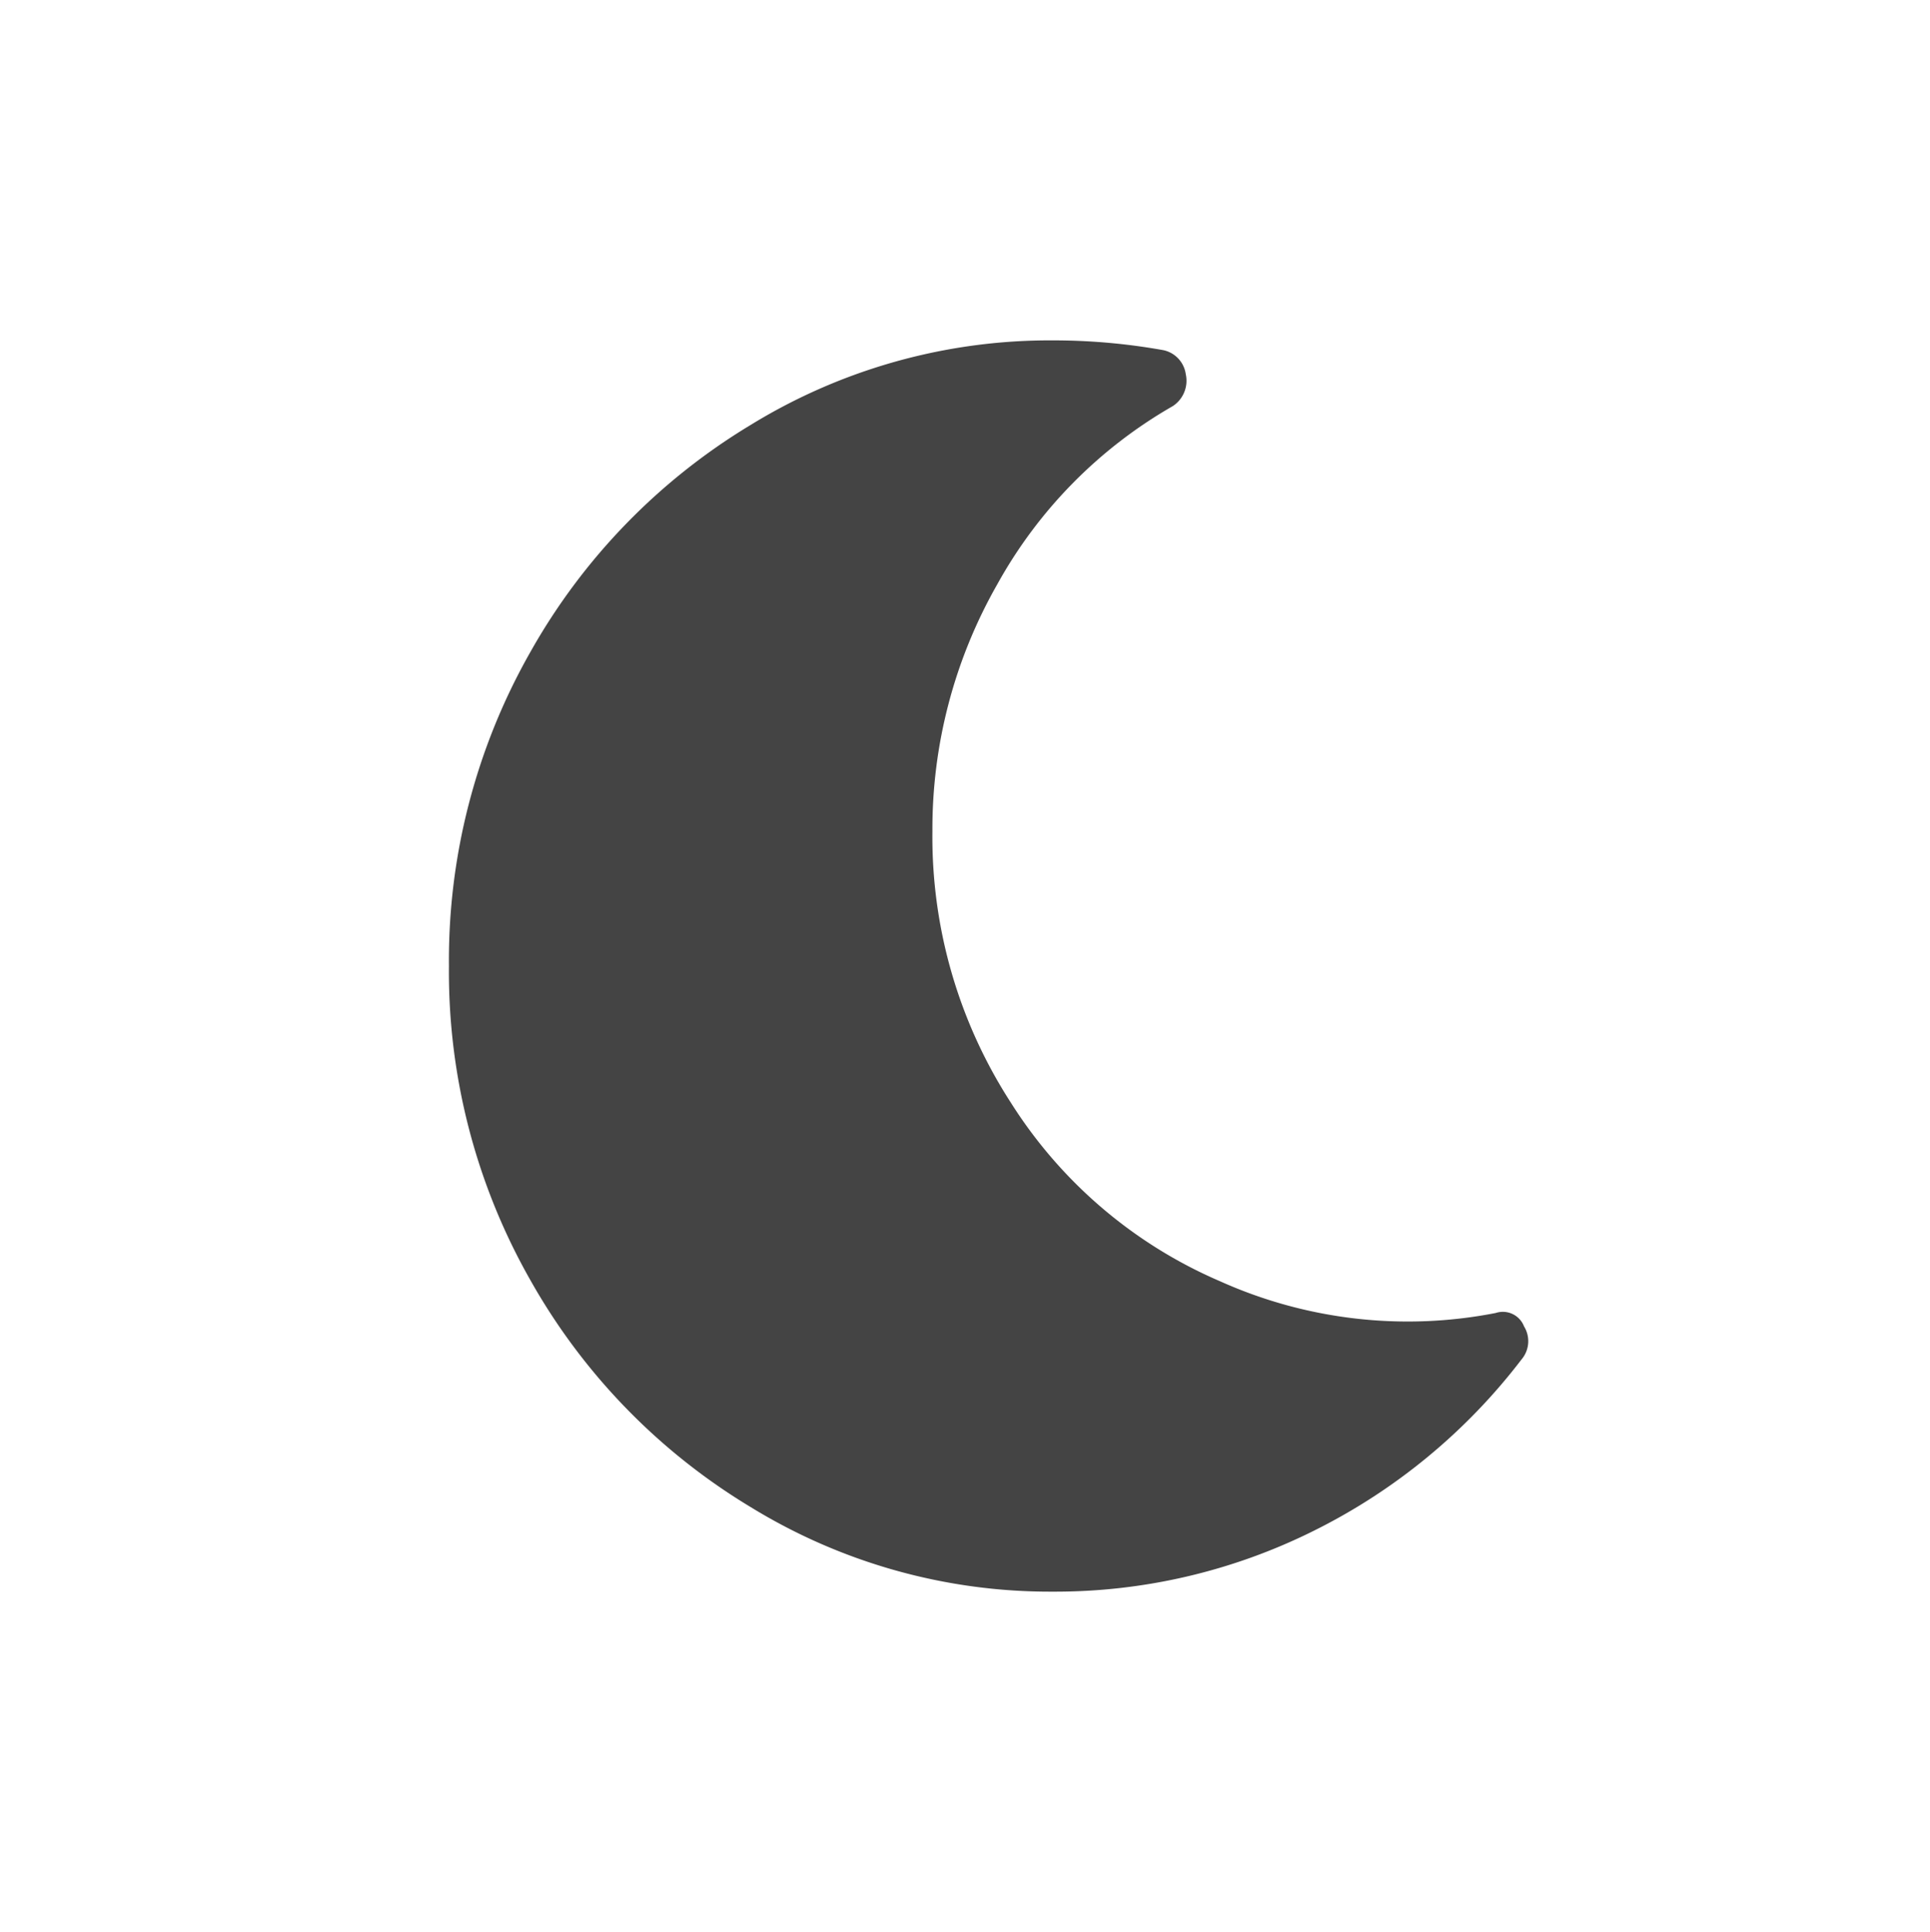 <svg xmlns="http://www.w3.org/2000/svg" width="15.988" height="16" viewBox="0 0 15.988 16">
    <defs>
        <style>
            .cls-1{fill:#fff;opacity:0}.cls-2{fill:#444}
        </style>
    </defs>
    <g id="Group_645" data-name="Group 645" transform="translate(16906 -2712)">
        <path id="Rectangle_488" d="M0 0h15.988v16H0z" class="cls-1" data-name="Rectangle 488" transform="translate(-16906 2712)"/>
        <path id="Path_174" d="M5.844-3.637a4.737 4.737 0 0 1-2.5-.7 5.13 5.13 0 0 1-1.826-1.881 5.166 5.166 0 0 1-.674-2.6 5.166 5.166 0 0 1 .674-2.6A5.13 5.13 0 0 1 3.344-13.3a4.737 4.737 0 0 1 2.5-.7 5.166 5.166 0 0 1 .918.081.237.237 0 0 1 .186.2.251.251 0 0 1-.107.263 3.846 3.846 0 0 0-1.455 1.477 4.09 4.09 0 0 0-.537 2.044 4.051 4.051 0 0 0 .651 2.25 3.842 3.842 0 0 0 1.731 1.477 3.791 3.791 0 0 0 2.285.263.188.188 0 0 1 .234.111.233.233 0 0 1-.02.273 4.918 4.918 0 0 1-1.718 1.418 4.8 4.8 0 0 1-2.168.506z" class="cls-2" data-name="Path 174" transform="translate(-16903.125 2728.819)"/>
    </g>
</svg>
